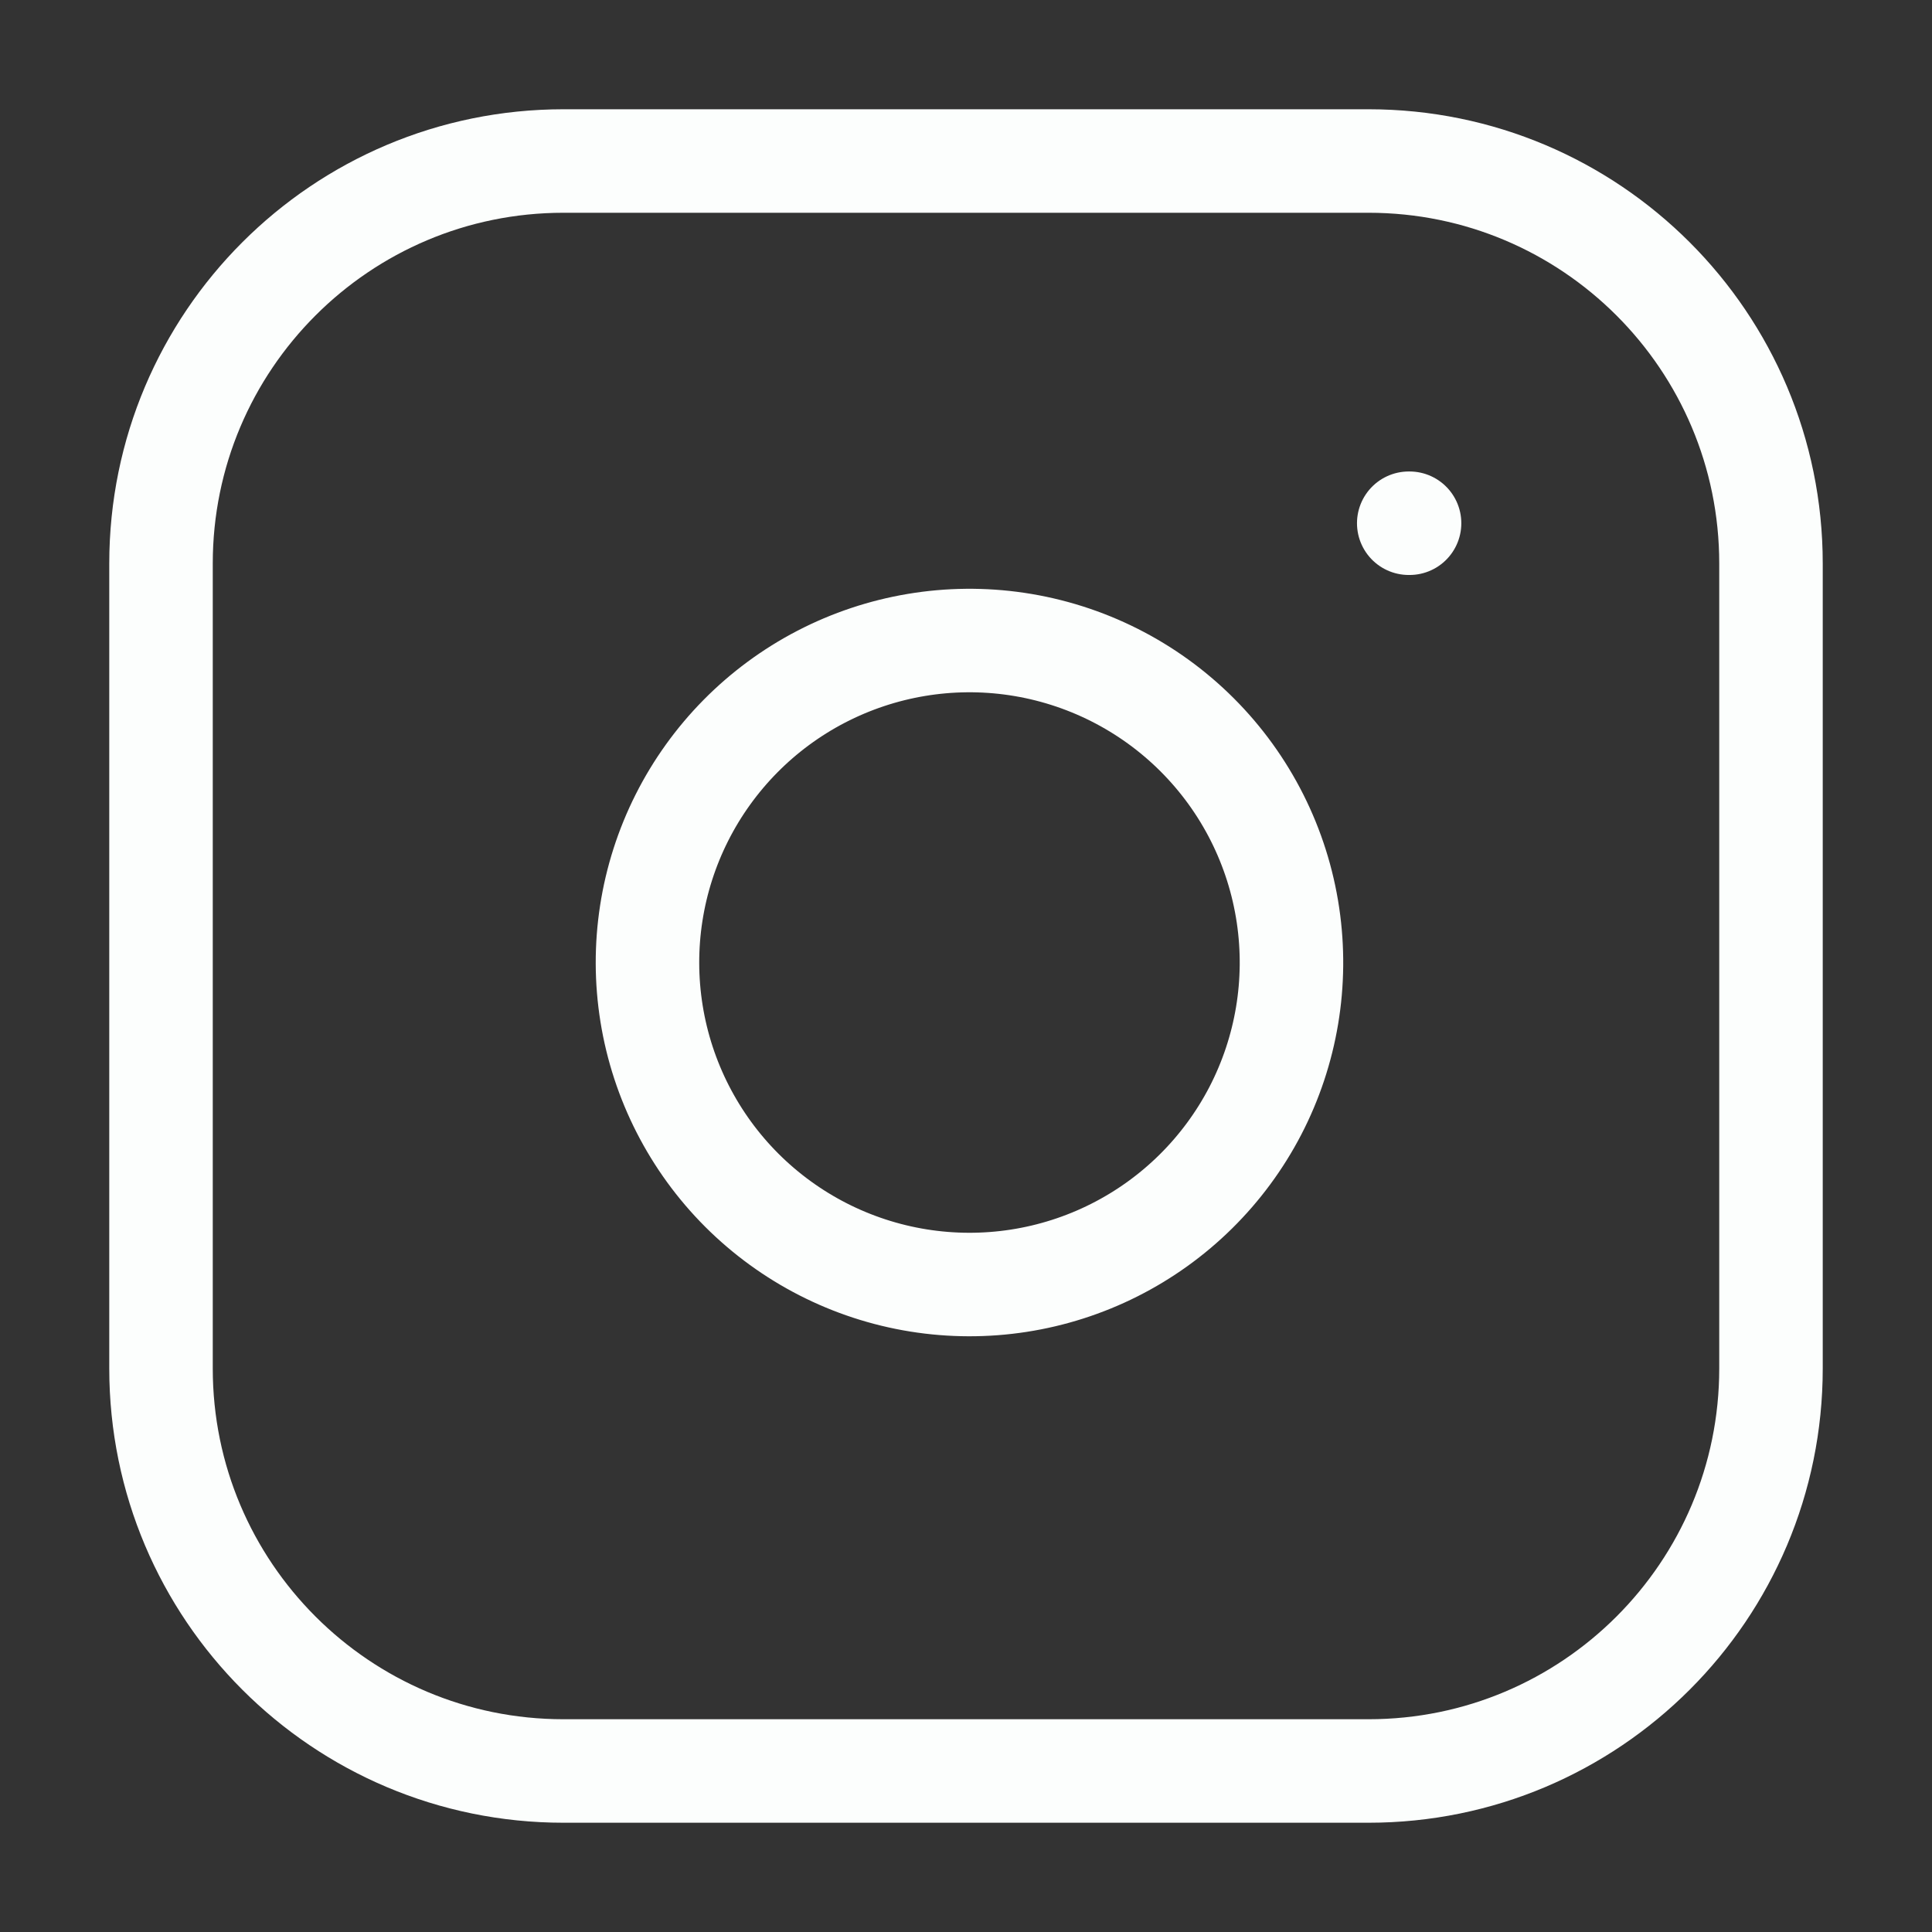 <svg width="56" height="56" viewBox="0 0 56 56" fill="none" xmlns="http://www.w3.org/2000/svg">
<rect x="0" y="0" width="56" height="56" fill="#333333" stroke="none"/>
<path d="M39.667 4.667H16.333C9.89 4.667 4.667 9.89 4.667 16.333V39.666C4.667 46.11 9.89 51.333 16.333 51.333H39.667C46.11 51.333 51.333 46.11 51.333 39.666V16.333C51.333 9.89 46.11 4.667 39.667 4.667Z" stroke="#FCFEFD" stroke-width="3" stroke-linecap="round" stroke-linejoin="round"/>
<path d="M37.333 26.53C37.621 28.472 37.29 30.455 36.386 32.198C35.481 33.94 34.051 35.353 32.297 36.236C30.544 37.119 28.556 37.426 26.618 37.114C24.68 36.802 22.89 35.887 21.501 34.499C20.113 33.111 19.198 31.32 18.886 29.382C18.574 27.444 18.881 25.457 19.764 23.703C20.647 21.95 22.06 20.519 23.802 19.615C25.545 18.711 27.528 18.379 29.47 18.667C31.451 18.961 33.285 19.884 34.701 21.3C36.117 22.716 37.04 24.549 37.333 26.53Z" stroke="#FCFEFD" stroke-width="3" stroke-linecap="round" stroke-linejoin="round"/>
<path d="M40.833 15.166H40.857" stroke="#FCFEFD" stroke-width="3" stroke-linecap="round" stroke-linejoin="round"/>
</svg>
